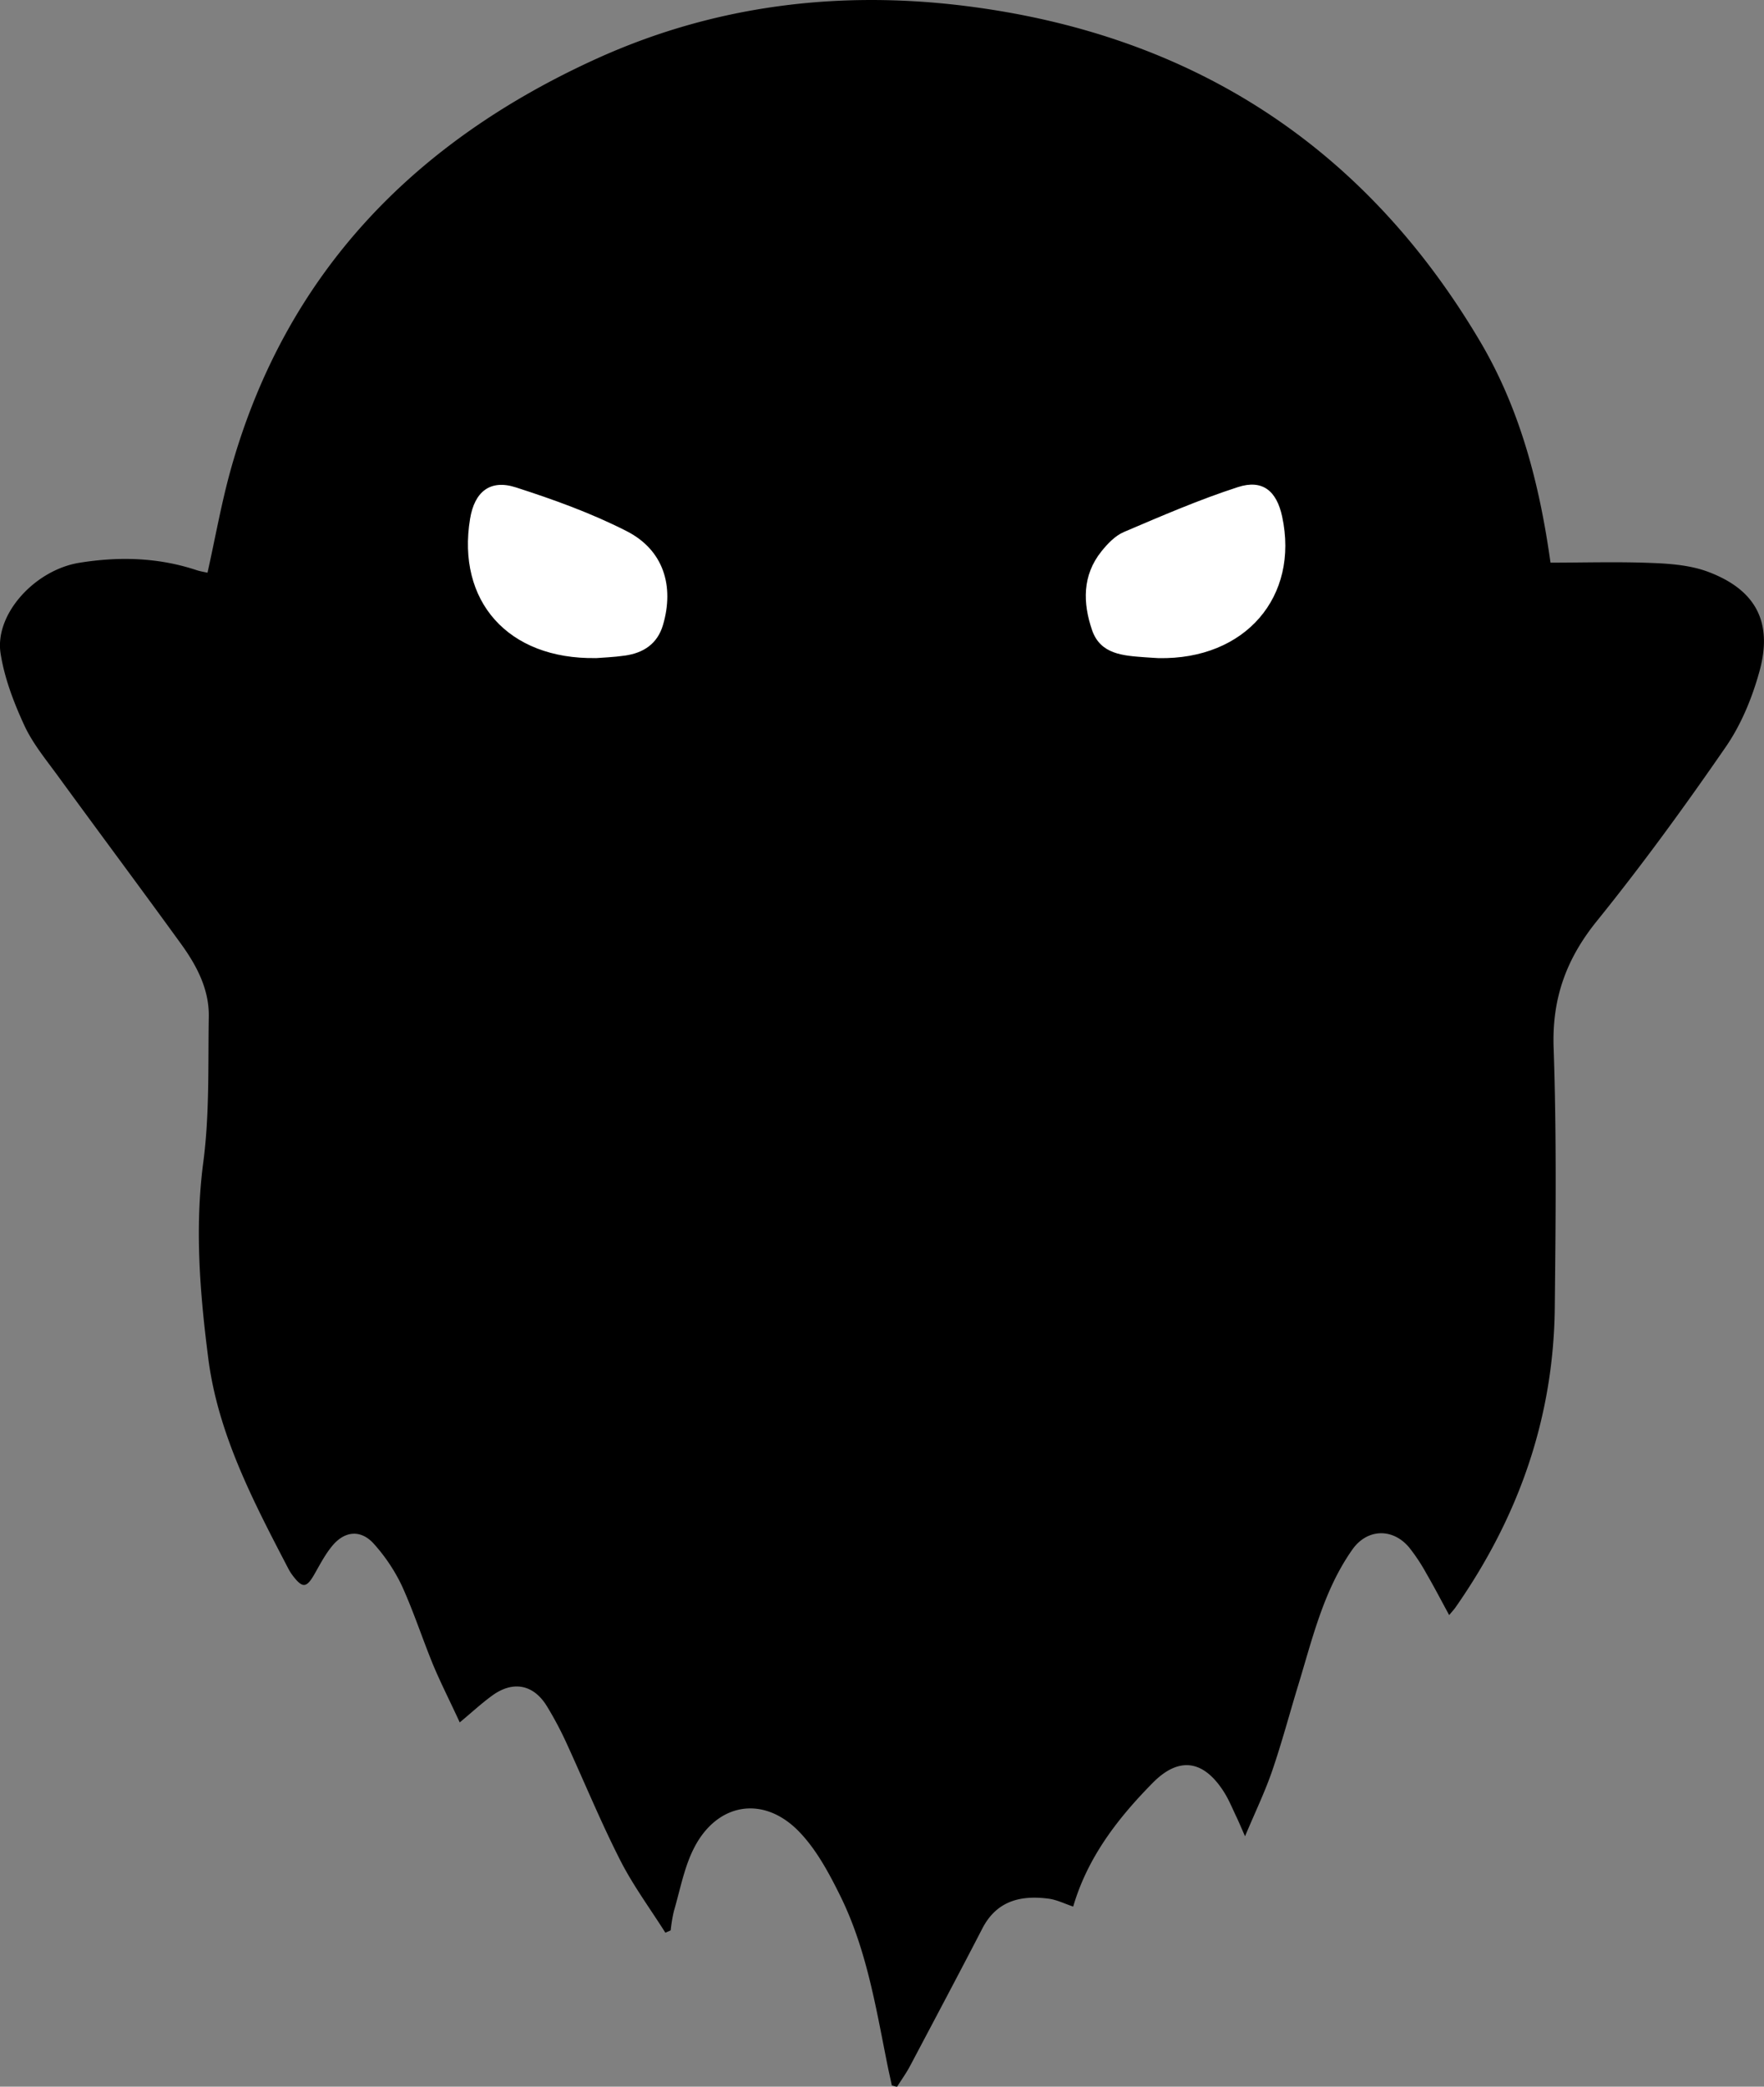 <svg id="Layer_1" data-name="Layer 1" xmlns="http://www.w3.org/2000/svg" viewBox="0 0 756.14 894.23"><rect x="0" y="0" width="756.14" height="894.23" fill="#808080" stroke="none"/><path d="M798.55,306c-4.74-34.07-13.19-66.12-30.25-94.93C718.6,127.09,644.38,79.59,548,67.47c-54.68-6.87-108.16-.3-158.68,22.72C311.6,125.6,256.62,181.78,233,265.53c-4.11,14.61-6.74,29.64-10.12,44.79-1.56-.36-3.19-.61-4.73-1.12-16.45-5.46-33.24-5.88-50.17-3.15-19.14,3.08-36.43,22.08-33.8,38.85,1.65,10.58,5.66,21.05,10.18,30.85,3.65,7.89,9.45,14.85,14.64,22,17.41,23.88,35.09,47.56,52.43,71.49,6.79,9.36,12.25,19.6,12,31.55-.35,20.71.34,41.62-2.35,62.07-3.73,28.32-1.45,56.26,2.12,84.08,4.18,32.61,19.42,61.54,34.4,90.31a20.5,20.5,0,0,0,1.94,3c4.06,5.31,5.79,5.11,9.08-.61,2.48-4.32,4.8-8.87,8-12.61,5.43-6.32,12.34-6.6,17.78-.32a75.36,75.36,0,0,1,11.75,17.64c5.13,11.25,8.93,23.09,13.66,34.53C323.13,786.7,327,794.3,331,803c5.23-4.36,9.38-8.21,13.93-11.51,9-6.55,17.84-4.73,23.54,4.75a152.44,152.44,0,0,1,7.76,14.48c7.88,17.07,15,34.51,23.52,51.27,5.51,10.86,12.86,20.79,19.39,31.13l2.28-1a66.18,66.18,0,0,1,1.37-8.24c2.67-9.08,4.38-18.7,8.61-27,9.92-19.5,29.89-22.81,45.12-7,7.39,7.66,12.75,17.68,17.55,27.37,11.09,22.42,15.17,47,20,71.26.67,3.37,1.43,6.72,2.15,10.08l2.21.6c1.88-3,4-5.92,5.62-9C534.45,930.52,544.83,911,555,891.34c6.15-11.91,16.41-14.36,28.37-12.81,3.6.46,7,2.22,10.59,3.39,6.17-21.1,19.12-37.84,34.08-53,11.25-11.43,21.79-9.81,30.47,3.78,2.17,3.38,3.69,7.19,5.44,10.83,1.06,2.22,2,4.5,3.67,8.26,4.39-10.46,8.53-19,11.62-28,4.1-11.91,7.33-24.11,11-36.16,6.21-20.22,10.93-41.06,23.41-58.74,6.28-8.9,17.19-9.3,24.26-.93a79,79,0,0,1,7.48,11.3c3.31,5.68,6.33,11.52,9.73,17.75,1.25-1.51,2.06-2.36,2.73-3.32,26.91-38.51,42-81,42.53-128.22.4-37.19.8-74.42-.49-111.57-.74-21.1,5.39-38.05,18.54-54.33,19.45-24.07,37.71-49.17,55.28-74.65,6.62-9.59,11.32-21.09,14.43-32.39,5.78-21-1.56-34.85-21.86-42.54-7.35-2.79-15.74-3.52-23.71-3.83C827.89,305.53,813.15,306,798.55,306Z" transform="translate(-133.93 -64.88)"/><path d="M630.52,346.91c37.27.75,60.38-26.38,53-60.69-2.37-11-8.42-16-18.91-12.61C647.94,279,631.8,286,615.7,292.86c-3.73,1.59-7,5-9.63,8.29-8.29,10.33-8,22.2-4,33.83,3.61,10.38,13.38,10.86,22.53,11.56C627,346.72,629.38,346.84,630.52,346.91Zm-241.16,0c2.59-.21,7.6-.38,12.53-1.09,7.87-1.14,13.8-5,16.2-13,5-16.91.18-32.3-15.52-40.31-15.12-7.72-31.33-13.56-47.53-18.77-11.06-3.57-17.72,1.94-19.61,13.46C329.65,322.24,351.42,347.5,389.36,346.89Z" transform="translate(-133.93 -64.88)" style="fill:#fff"/></svg>